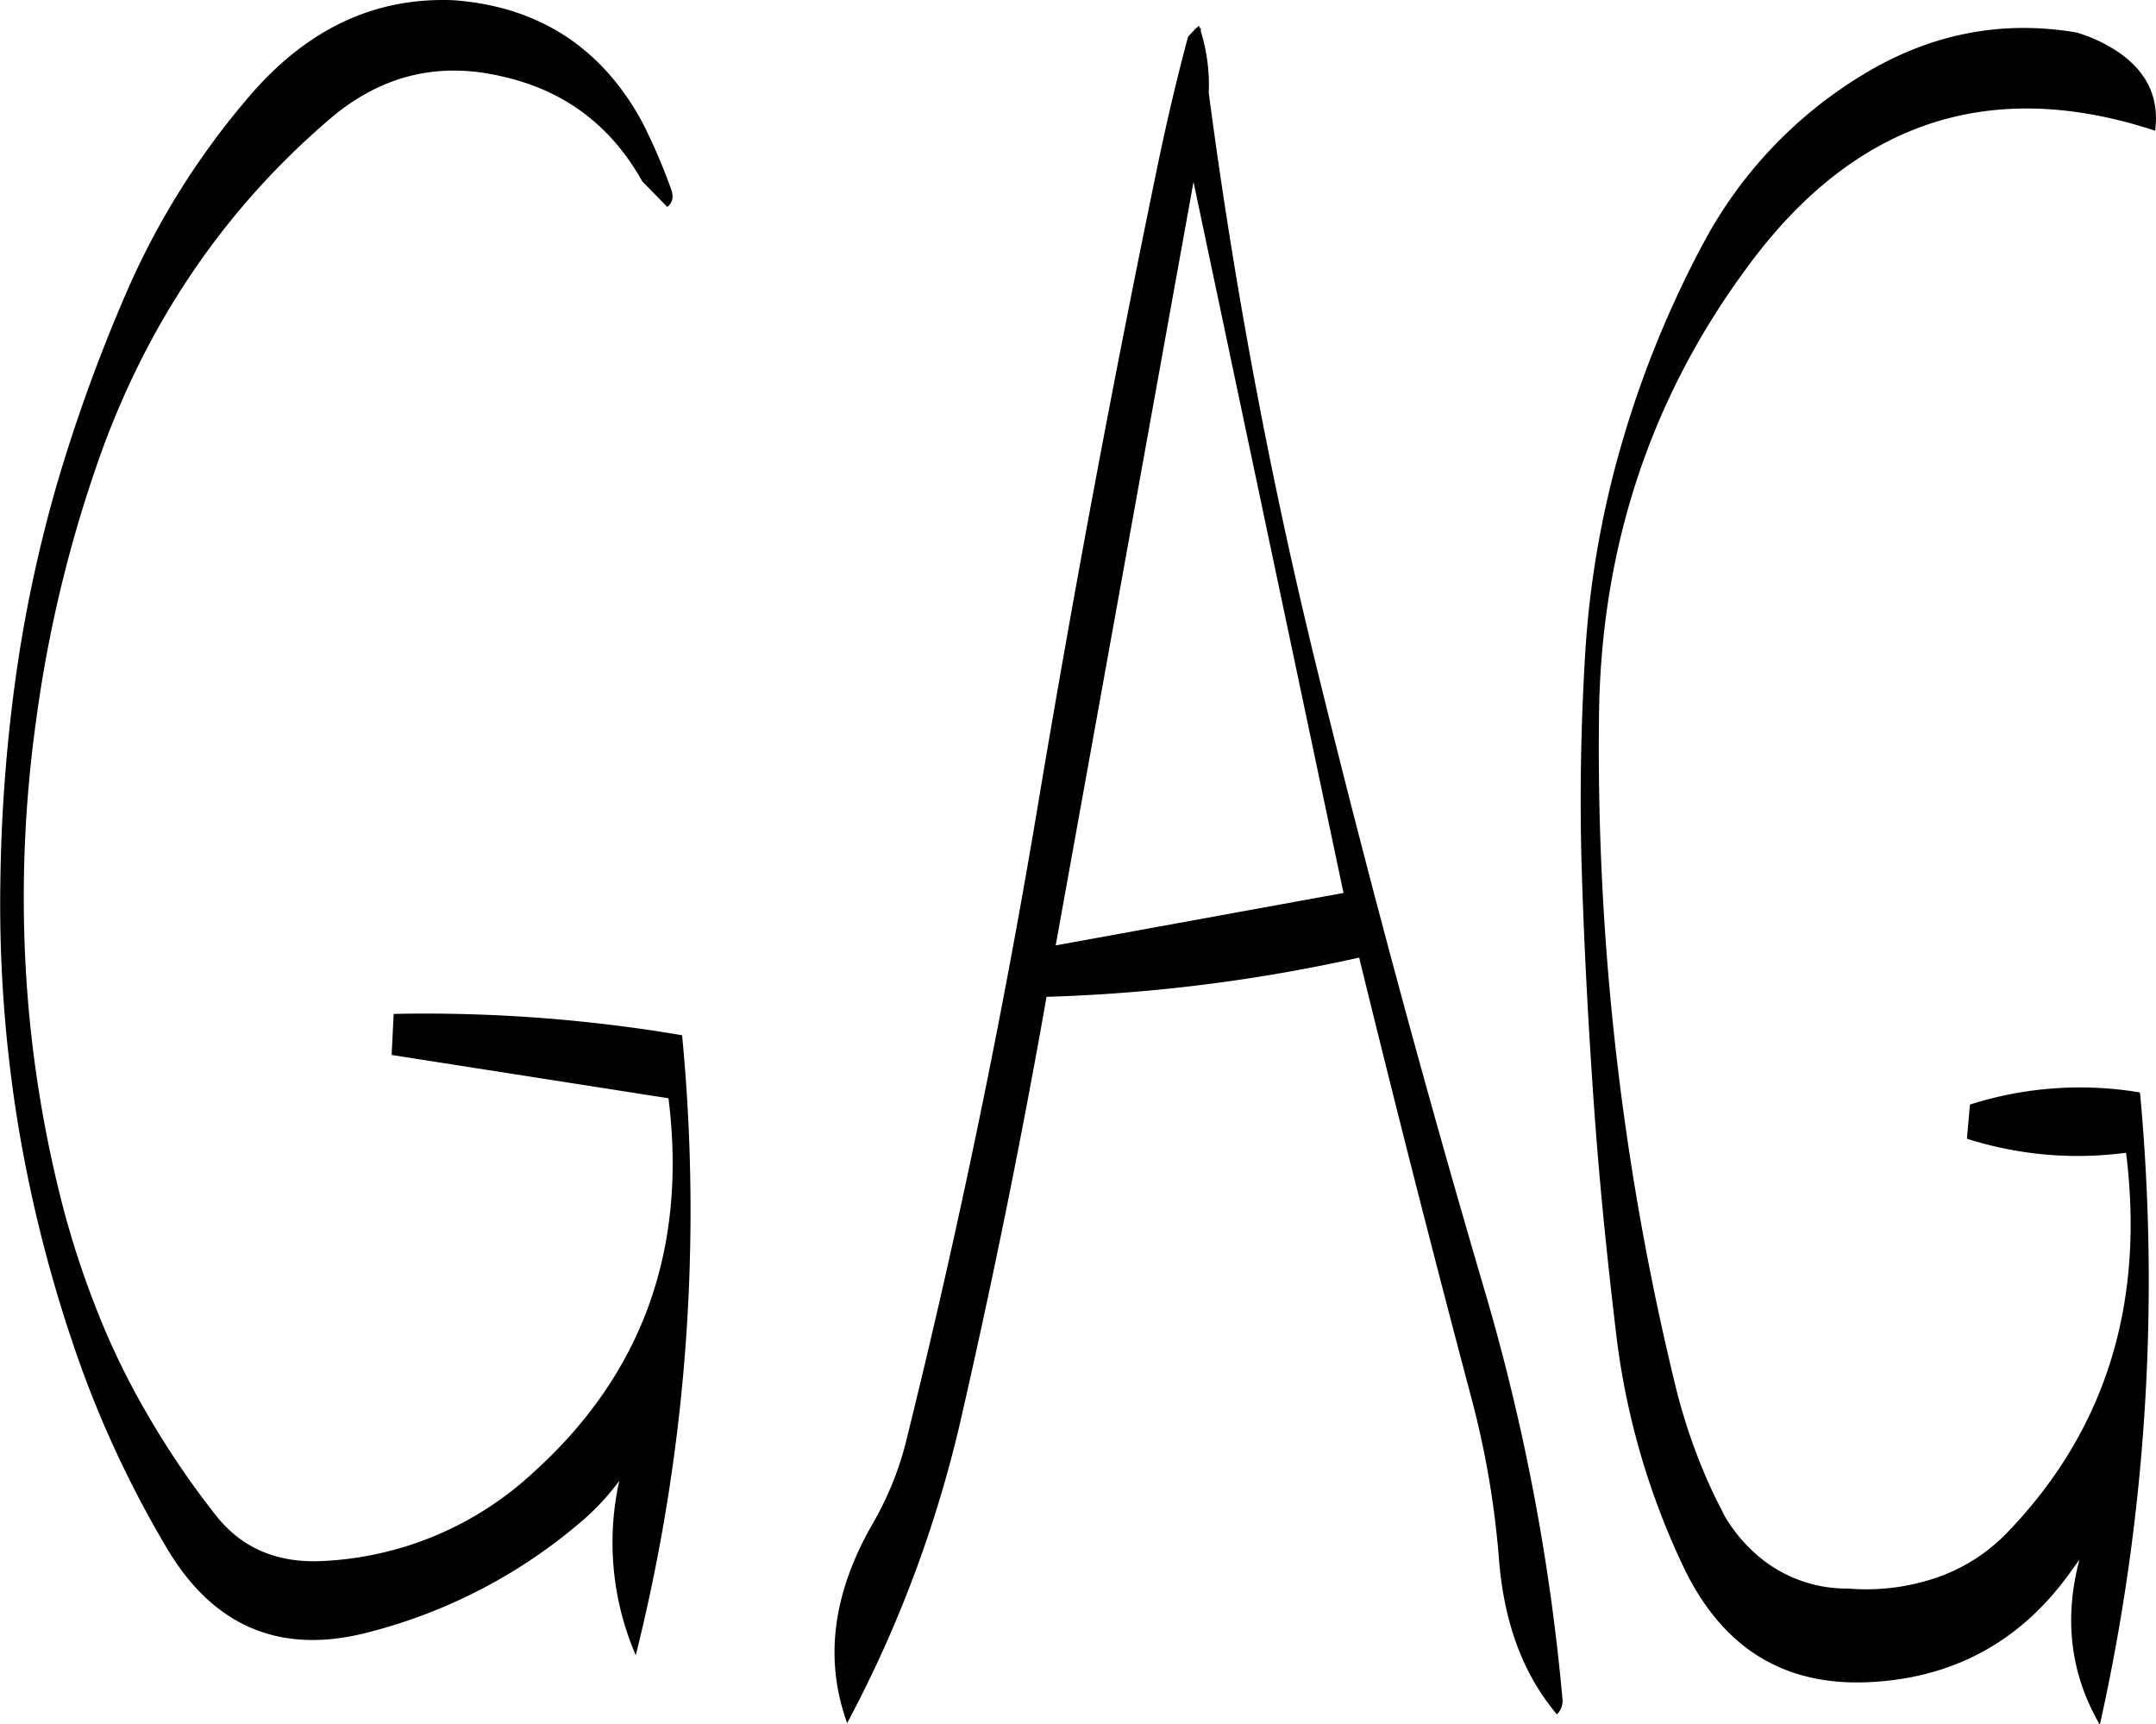 <svg id="Layer_1" data-name="Layer 1" xmlns="http://www.w3.org/2000/svg" viewBox="0 0 424.28 339.28"><defs><style>.cls-1{fill-rule:evenodd;}</style></defs><path class="cls-1" d="M281.28,286.44,308.4,136.2l29.52,139.92ZM204.84,141.12q1.62-1.26.72-3.6a113.11,113.11,0,0,0-5.64-13.08c-8-14.76-20.52-22.8-37.2-24-15.48-.6-28.8,5.64-40.2,19a151.91,151.91,0,0,0-23.64,37.44A325.76,325.76,0,0,0,85,194.76a273.64,273.64,0,0,0-8.4,39.12,321.93,321.93,0,0,0-3,40.2,268.87,268.87,0,0,0,3.24,46.08,272.94,272.94,0,0,0,10.8,43.92,209,209,0,0,0,18.84,41.16c9.24,15.48,22.56,20.88,39.72,16.32a103.74,103.74,0,0,0,41.28-21.36,47.67,47.67,0,0,0,7.92-8.4,56,56,0,0,0,3.24,34.32,360,360,0,0,0,9.12-122,302.17,302.17,0,0,0-56.76-4.2L150.6,308l54.48,8.52q5.58,44.64-26.64,73.68a65.4,65.4,0,0,1-41.76,17.4c-8.76.36-15.72-2.64-20.76-9.12a167.61,167.61,0,0,1-13.2-19.44,147.13,147.13,0,0,1-10.2-21,177,177,0,0,1-7.32-23,241,241,0,0,1-6.72-46.32,251.77,251.77,0,0,1,2.16-46.56,257.14,257.14,0,0,1,12.72-52.44c9.36-26,24.24-48,44.76-65.64q15.12-13.14,34.2-8.64c12.36,2.76,21.48,9.72,27.6,20.64ZM368.52,407.28c1,12.6,4.8,22.68,11.4,30.48a3.74,3.74,0,0,0,1.08-3.12A416.47,416.47,0,0,0,365.88,355q-18.18-61.74-33.36-123.72A1054.21,1054.21,0,0,1,311.4,118.68a35.75,35.75,0,0,0-1.56-12.12v-.72l-.12.24-.24-.6-.72.6-1.44,1.56c-2.28,8.52-4.32,17.28-6.12,26Q288.42,195.42,278,257.52q-10.62,63.9-26.28,127A62.74,62.74,0,0,1,245.4,400c-8,13.8-9.72,26.88-5.16,39.48a241.4,241.4,0,0,0,22.32-59.52c6.36-27.72,12-55.44,16.92-83.4A327.19,327.19,0,0,0,341,288.84c7.08,28.92,14.4,57.72,22.08,86.64A177.92,177.92,0,0,1,368.52,407.28ZM392.64,187.8a188.88,188.88,0,0,0-7.2,41.88c-.84,14.28-1.08,28.68-.6,43,.48,15.24,1.32,30.48,2.4,45.72s2.64,30.36,4.44,45.36a147,147,0,0,0,13.44,45.6c7.8,15.84,20.16,23.16,37.32,22,16.32-1.08,29.28-8.4,38.88-22.08l1.44-2c-3.12,11.64-1.8,22.56,4,32.52a400.66,400.66,0,0,0,7.92-124.2l-.12-.24a71.22,71.22,0,0,0-33.36,2.4l-.6,6.72a71.75,71.75,0,0,0,31.32,2.76c3.72,29.88-4.08,54.72-23.4,74.76A35.17,35.17,0,0,1,454.2,411a43,43,0,0,1-17,2A26.89,26.89,0,0,1,420,407a30.94,30.94,0,0,1-7.08-8.28L411,394.92a112.71,112.71,0,0,1-7.56-21,529.25,529.25,0,0,1-15.24-132.6c.36-33,10.08-62.52,29.16-88.32,21-28.68,47.76-37.56,80.28-26.88.84-6.48-1.56-11.64-7.44-15.6a30.47,30.47,0,0,0-8-3.72c-14.76-2.52-28.92.24-42.24,8.4a86,86,0,0,0-31.32,33.24A203.46,203.46,0,0,0,392.64,187.8Z" transform="translate(-73.53 -100.4)"/></svg>